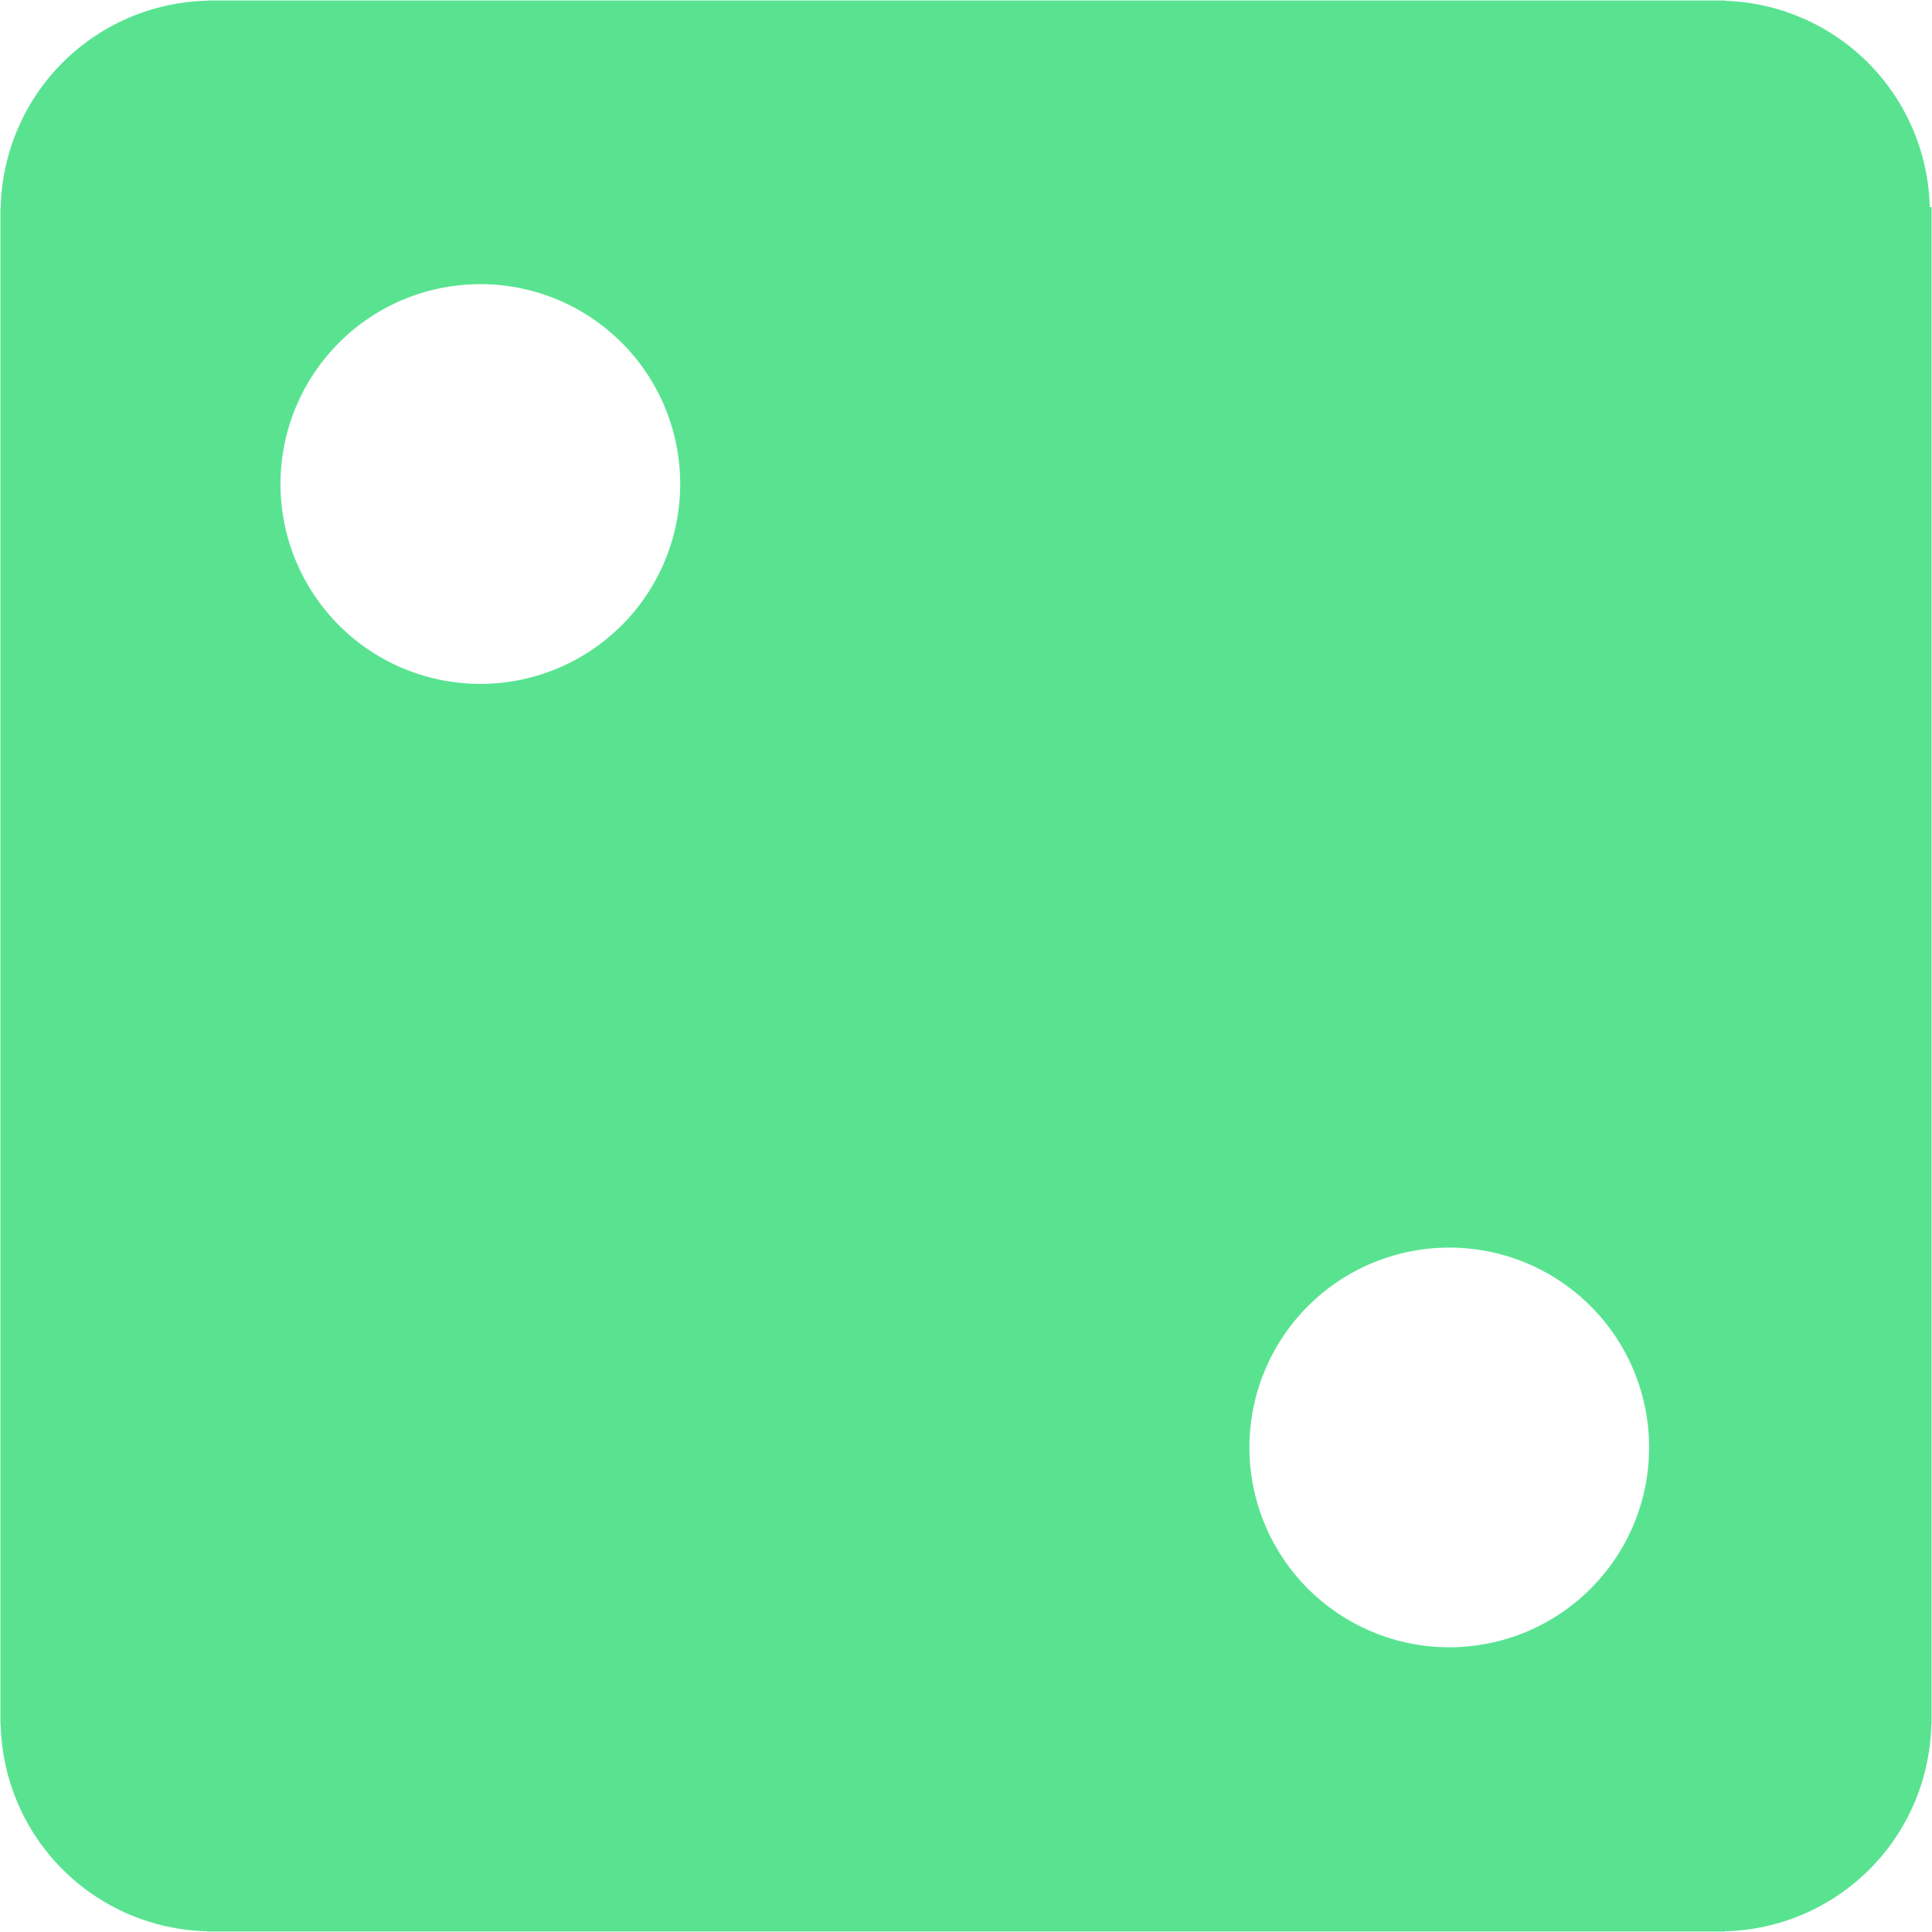 <svg width="48" height="48" viewBox="0 0 48 48" fill="none" xmlns="http://www.w3.org/2000/svg">
<path d="M47.944 5.147C47.913 3.803 47.368 2.523 46.421 1.569C45.473 0.615 44.196 0.06 42.853 0.02V0.012H5.147V0.018C3.797 0.049 2.51 0.6 1.555 1.555C0.6 2.51 0.049 3.797 0.018 5.147H0.011V42.853H0.018C0.049 44.203 0.599 45.49 1.555 46.446C2.51 47.401 3.797 47.951 5.147 47.982V47.988H42.853V47.982C44.203 47.951 45.49 47.4 46.446 46.445C47.401 45.489 47.951 44.203 47.982 42.852H47.989V5.147H47.944V5.147ZM11.993 16.991C11.336 16.998 10.684 16.876 10.075 16.63C9.465 16.384 8.911 16.019 8.443 15.557C7.976 15.095 7.605 14.545 7.352 13.939C7.099 13.332 6.968 12.682 6.968 12.025C6.968 11.368 7.099 10.717 7.352 10.111C7.605 9.504 7.977 8.954 8.444 8.493C8.911 8.031 9.466 7.666 10.075 7.42C10.684 7.174 11.337 7.052 11.994 7.06C13.3 7.075 14.548 7.605 15.467 8.535C16.385 9.464 16.9 10.719 16.9 12.025C16.9 13.332 16.385 14.586 15.466 15.516C14.548 16.445 13.3 16.975 11.993 16.991V16.991ZM36.006 40.926C35.354 40.926 34.709 40.797 34.106 40.548C33.504 40.298 32.957 39.933 32.495 39.472C32.035 39.011 31.669 38.464 31.419 37.861C31.17 37.259 31.041 36.613 31.041 35.961C31.041 34.644 31.564 33.381 32.496 32.45C33.427 31.519 34.69 30.996 36.007 30.996C37.324 30.996 38.587 31.519 39.518 32.45C40.449 33.381 40.972 34.644 40.972 35.961C40.972 36.613 40.844 37.259 40.594 37.861C40.344 38.464 39.979 39.011 39.517 39.472C39.056 39.933 38.509 40.299 37.907 40.548C37.304 40.797 36.658 40.926 36.006 40.926Z" fill="#59E391"/>
</svg>
